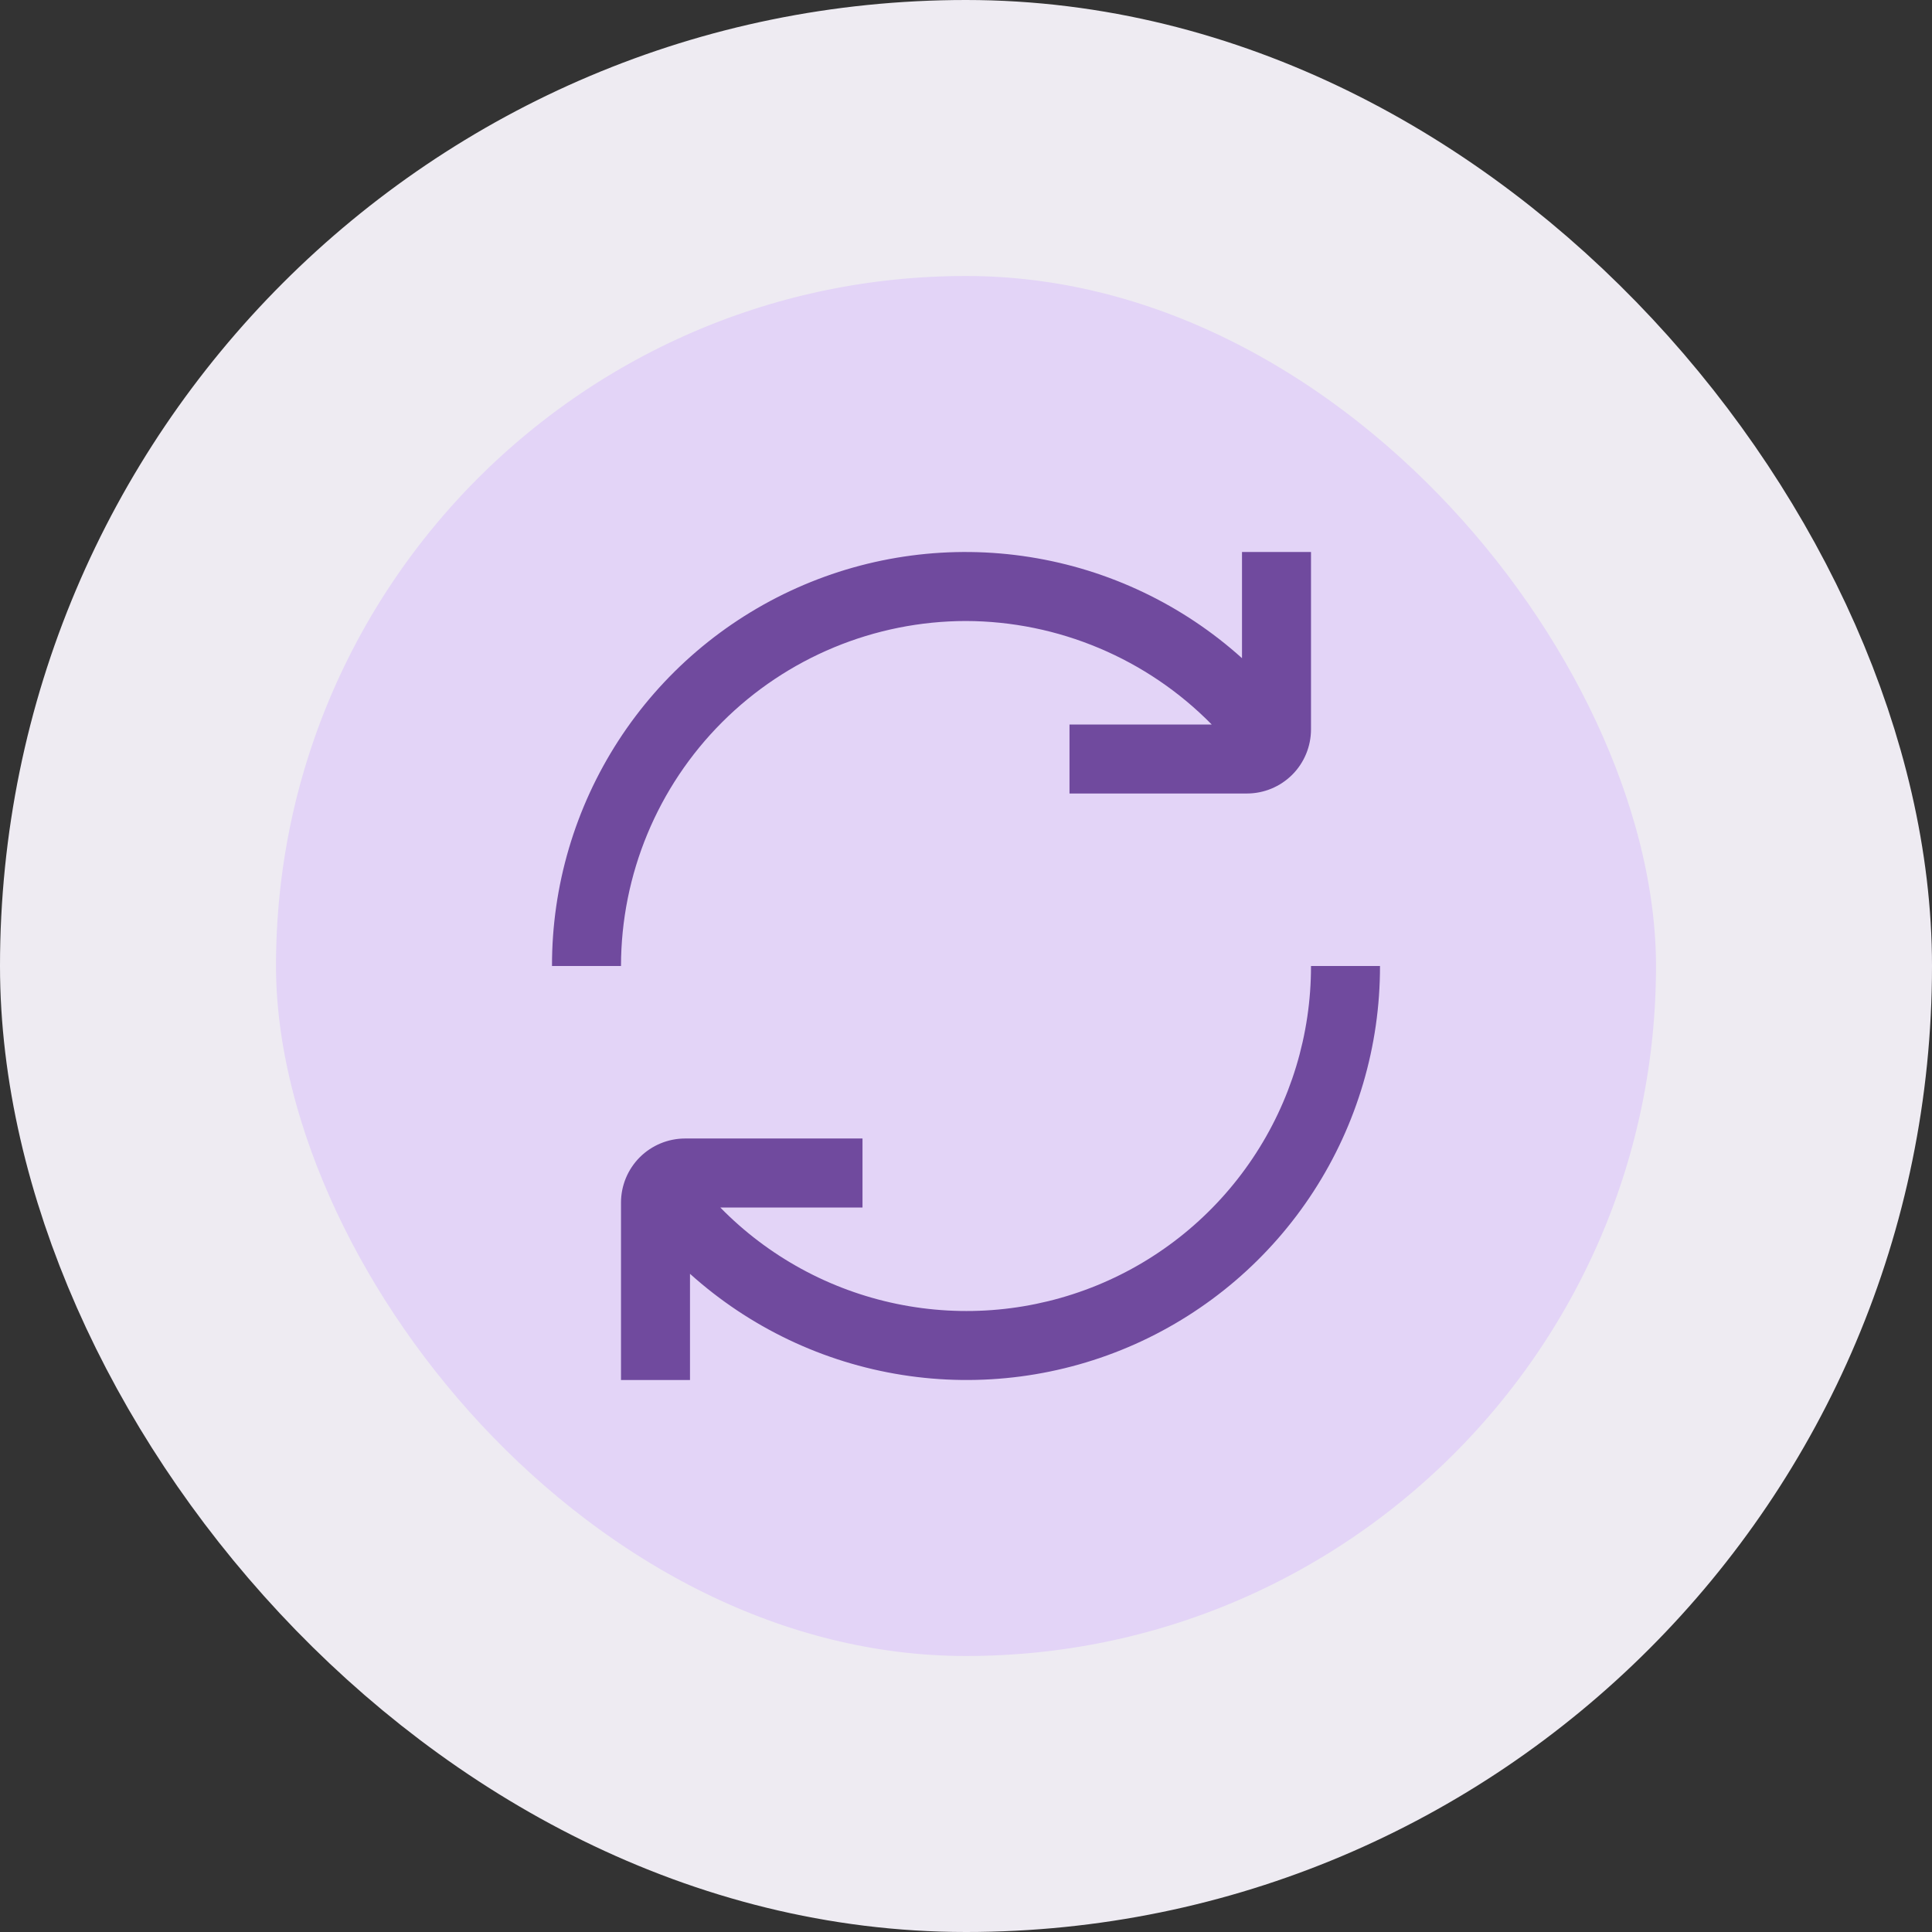 <svg width="56" height="56" viewBox="0 0 56 56" fill="none" xmlns="http://www.w3.org/2000/svg">
<rect x="0" y="0" width="56" height="56" fill="#333333" stroke="none"/>
<rect x="4" y="4" width="48" height="48" rx="24" fill="#E3D4F7"/>
<rect x="4" y="4" width="48" height="48" rx="24" stroke="#EEEBF2" stroke-width="8"/>
<g clip-path="url(#clip0_2488_128549)">
<path d="M28 18C29.326 18.004 30.639 18.272 31.861 18.787C33.084 19.302 34.192 20.054 35.122 21H31V23H36.143C36.635 23 37.107 22.804 37.456 22.456C37.804 22.108 37.999 21.635 38 21.143V16H36V19.078C34.278 17.527 32.142 16.509 29.852 16.147C27.563 15.785 25.217 16.095 23.101 17.04C20.984 17.984 19.186 19.522 17.926 21.467C16.666 23.413 15.996 25.682 16 28H18C18.003 25.349 19.057 22.807 20.932 20.932C22.807 19.058 25.349 18.003 28 18Z" fill="#704A9E"/>
<path d="M38 28C38.003 29.985 37.414 31.927 36.308 33.575C35.203 35.224 33.631 36.507 31.793 37.258C29.955 38.009 27.935 38.196 25.991 37.793C24.047 37.391 22.267 36.419 20.878 35H25V33H19.857C19.365 33.001 18.893 33.196 18.544 33.544C18.196 33.893 18 34.365 18 34.857V40H20V36.922C21.723 38.473 23.858 39.491 26.148 39.853C28.437 40.215 30.783 39.905 32.9 38.961C35.016 38.016 36.814 36.478 38.074 34.533C39.335 32.587 40.004 30.318 40 28H38Z" fill="#704A9E"/>
</g>
<defs>
<clipPath id="clip0_2488_128549">
<rect width="24" height="24" fill="white" transform="translate(16 16)"/>
</clipPath>
</defs>
</svg>
